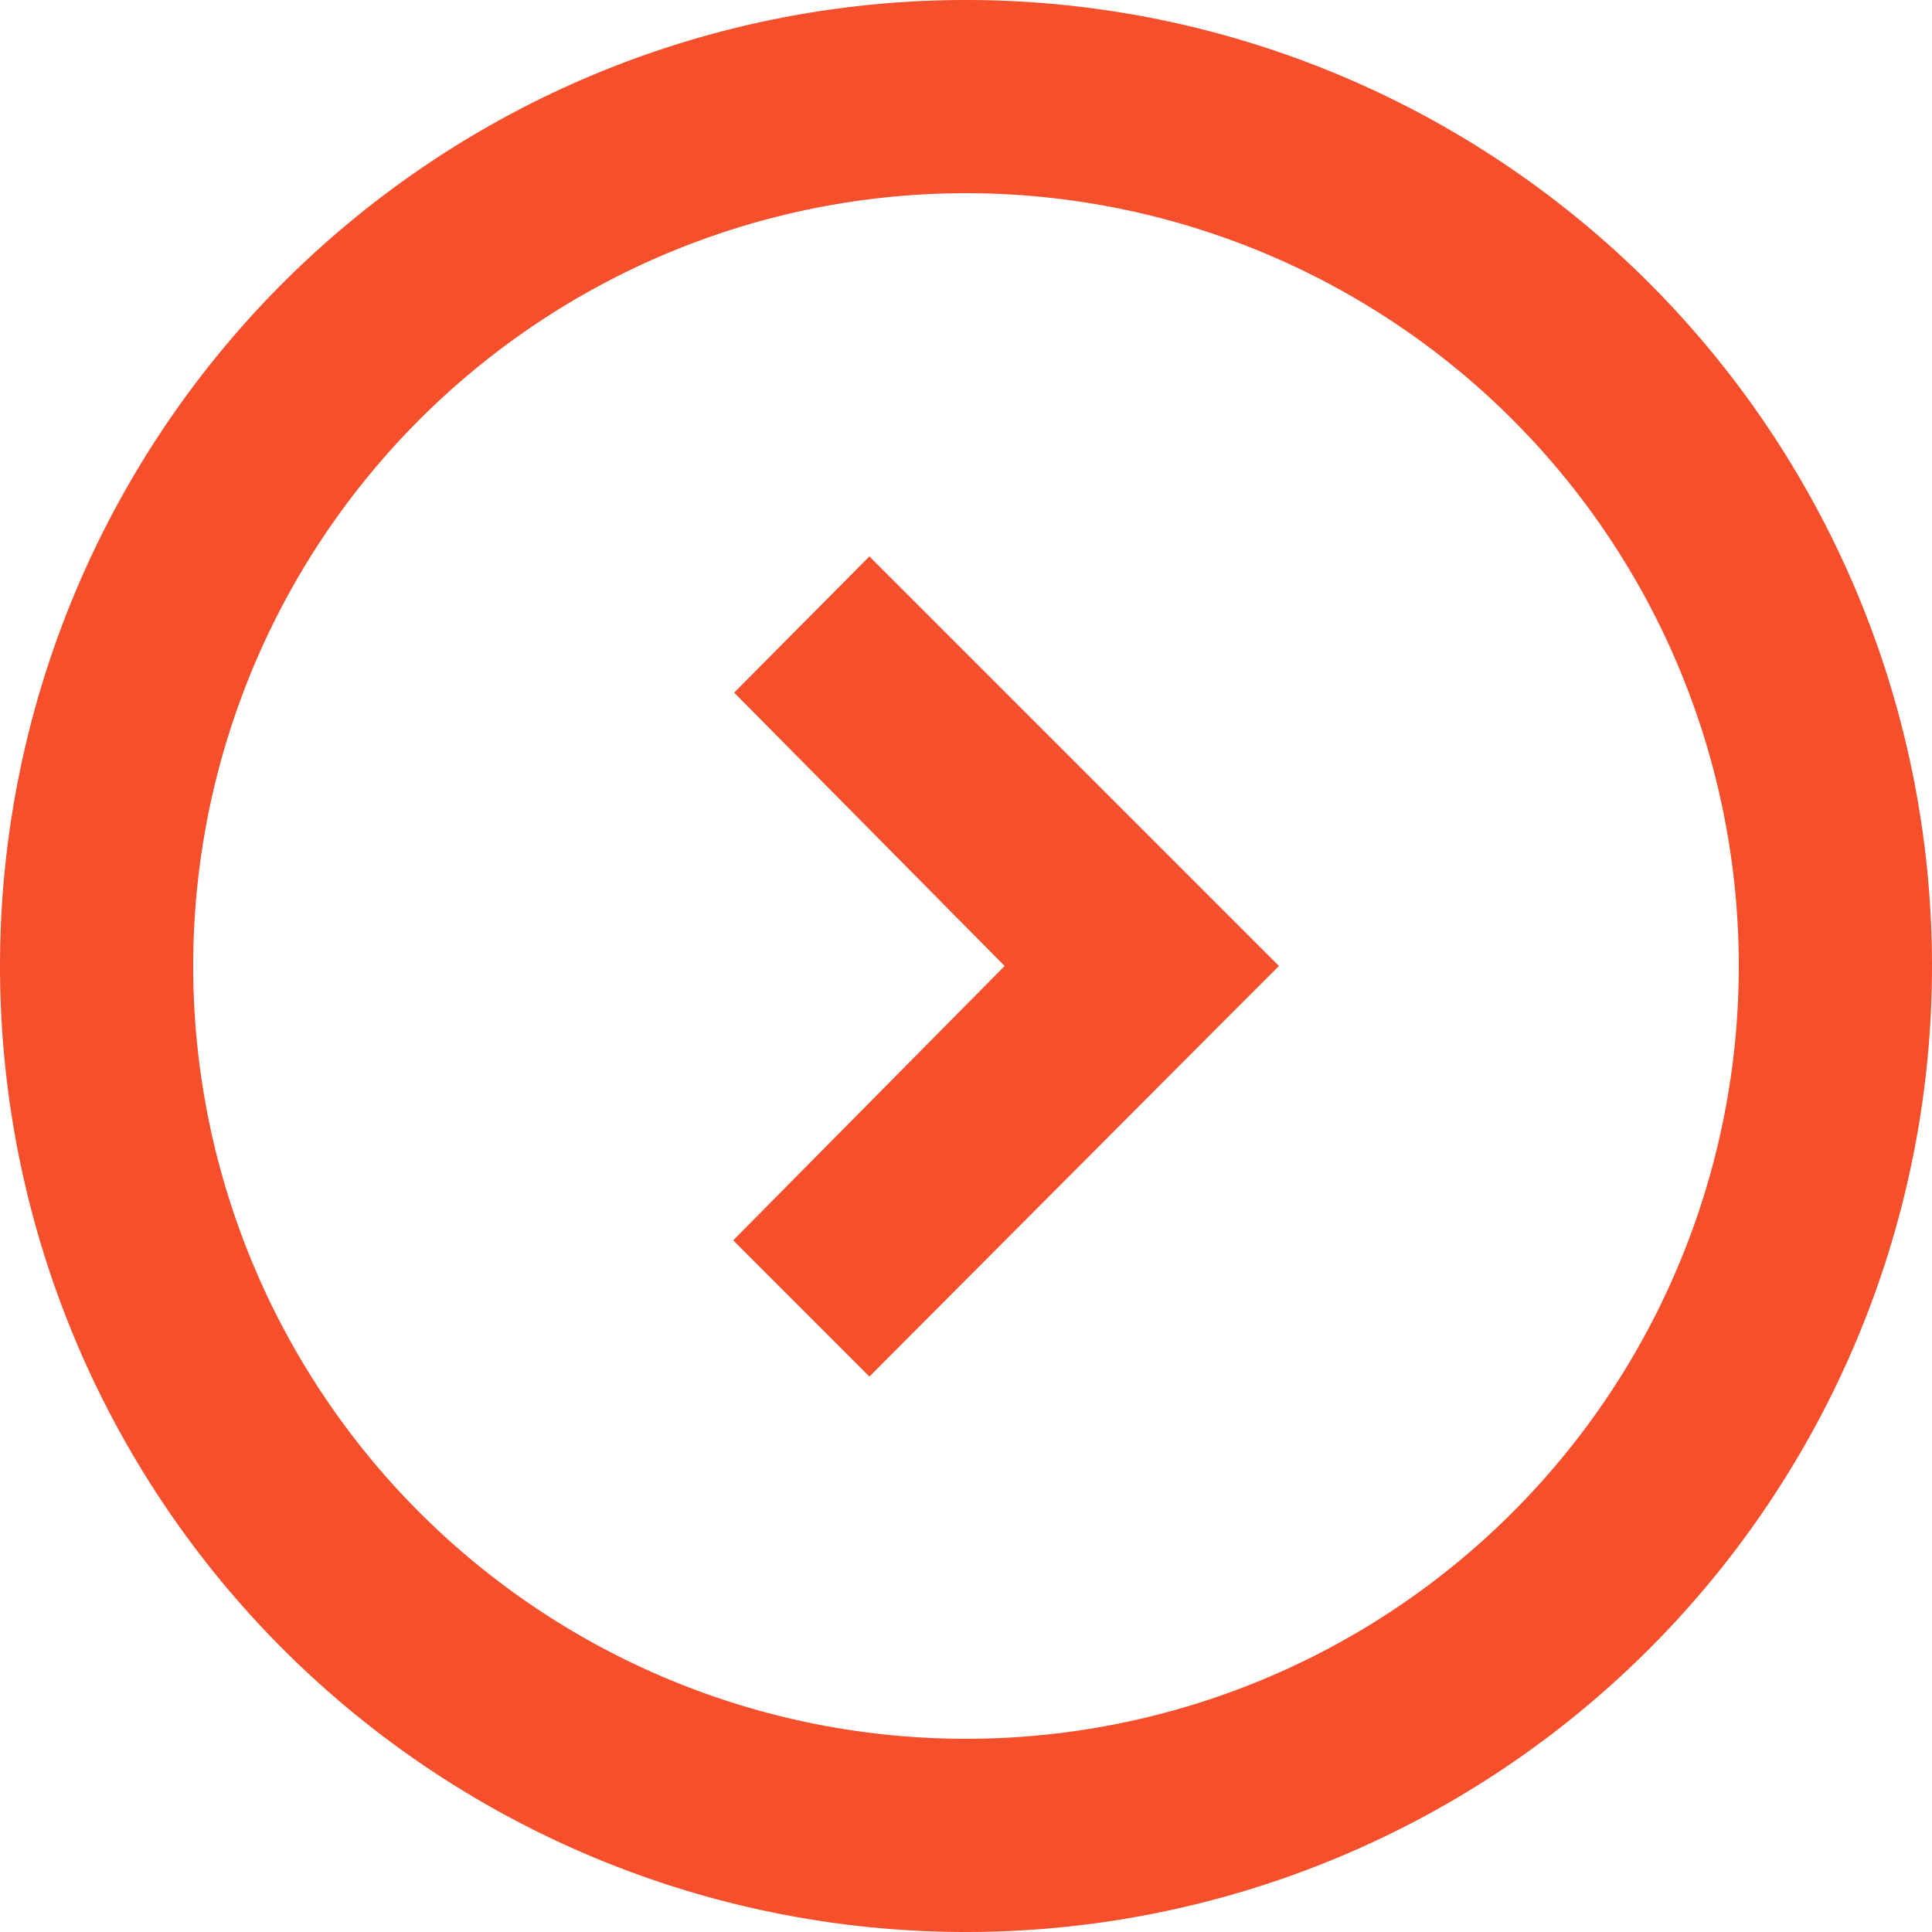 <svg xmlns="http://www.w3.org/2000/svg" viewBox="0 0 20 20"><path fill ="#f54f2c" d="M10 0a10 10 0 1 1 0 20 10 10 0 0 1 0-20zM2 10a8 8 0 1 0 16 0 8 8 0 0 0-16 0zm10.54.7L9 14.25l-1.41-1.41L10.4 10 7.6 7.17 9 5.76 13.24 10l-.7.7z"/></svg>